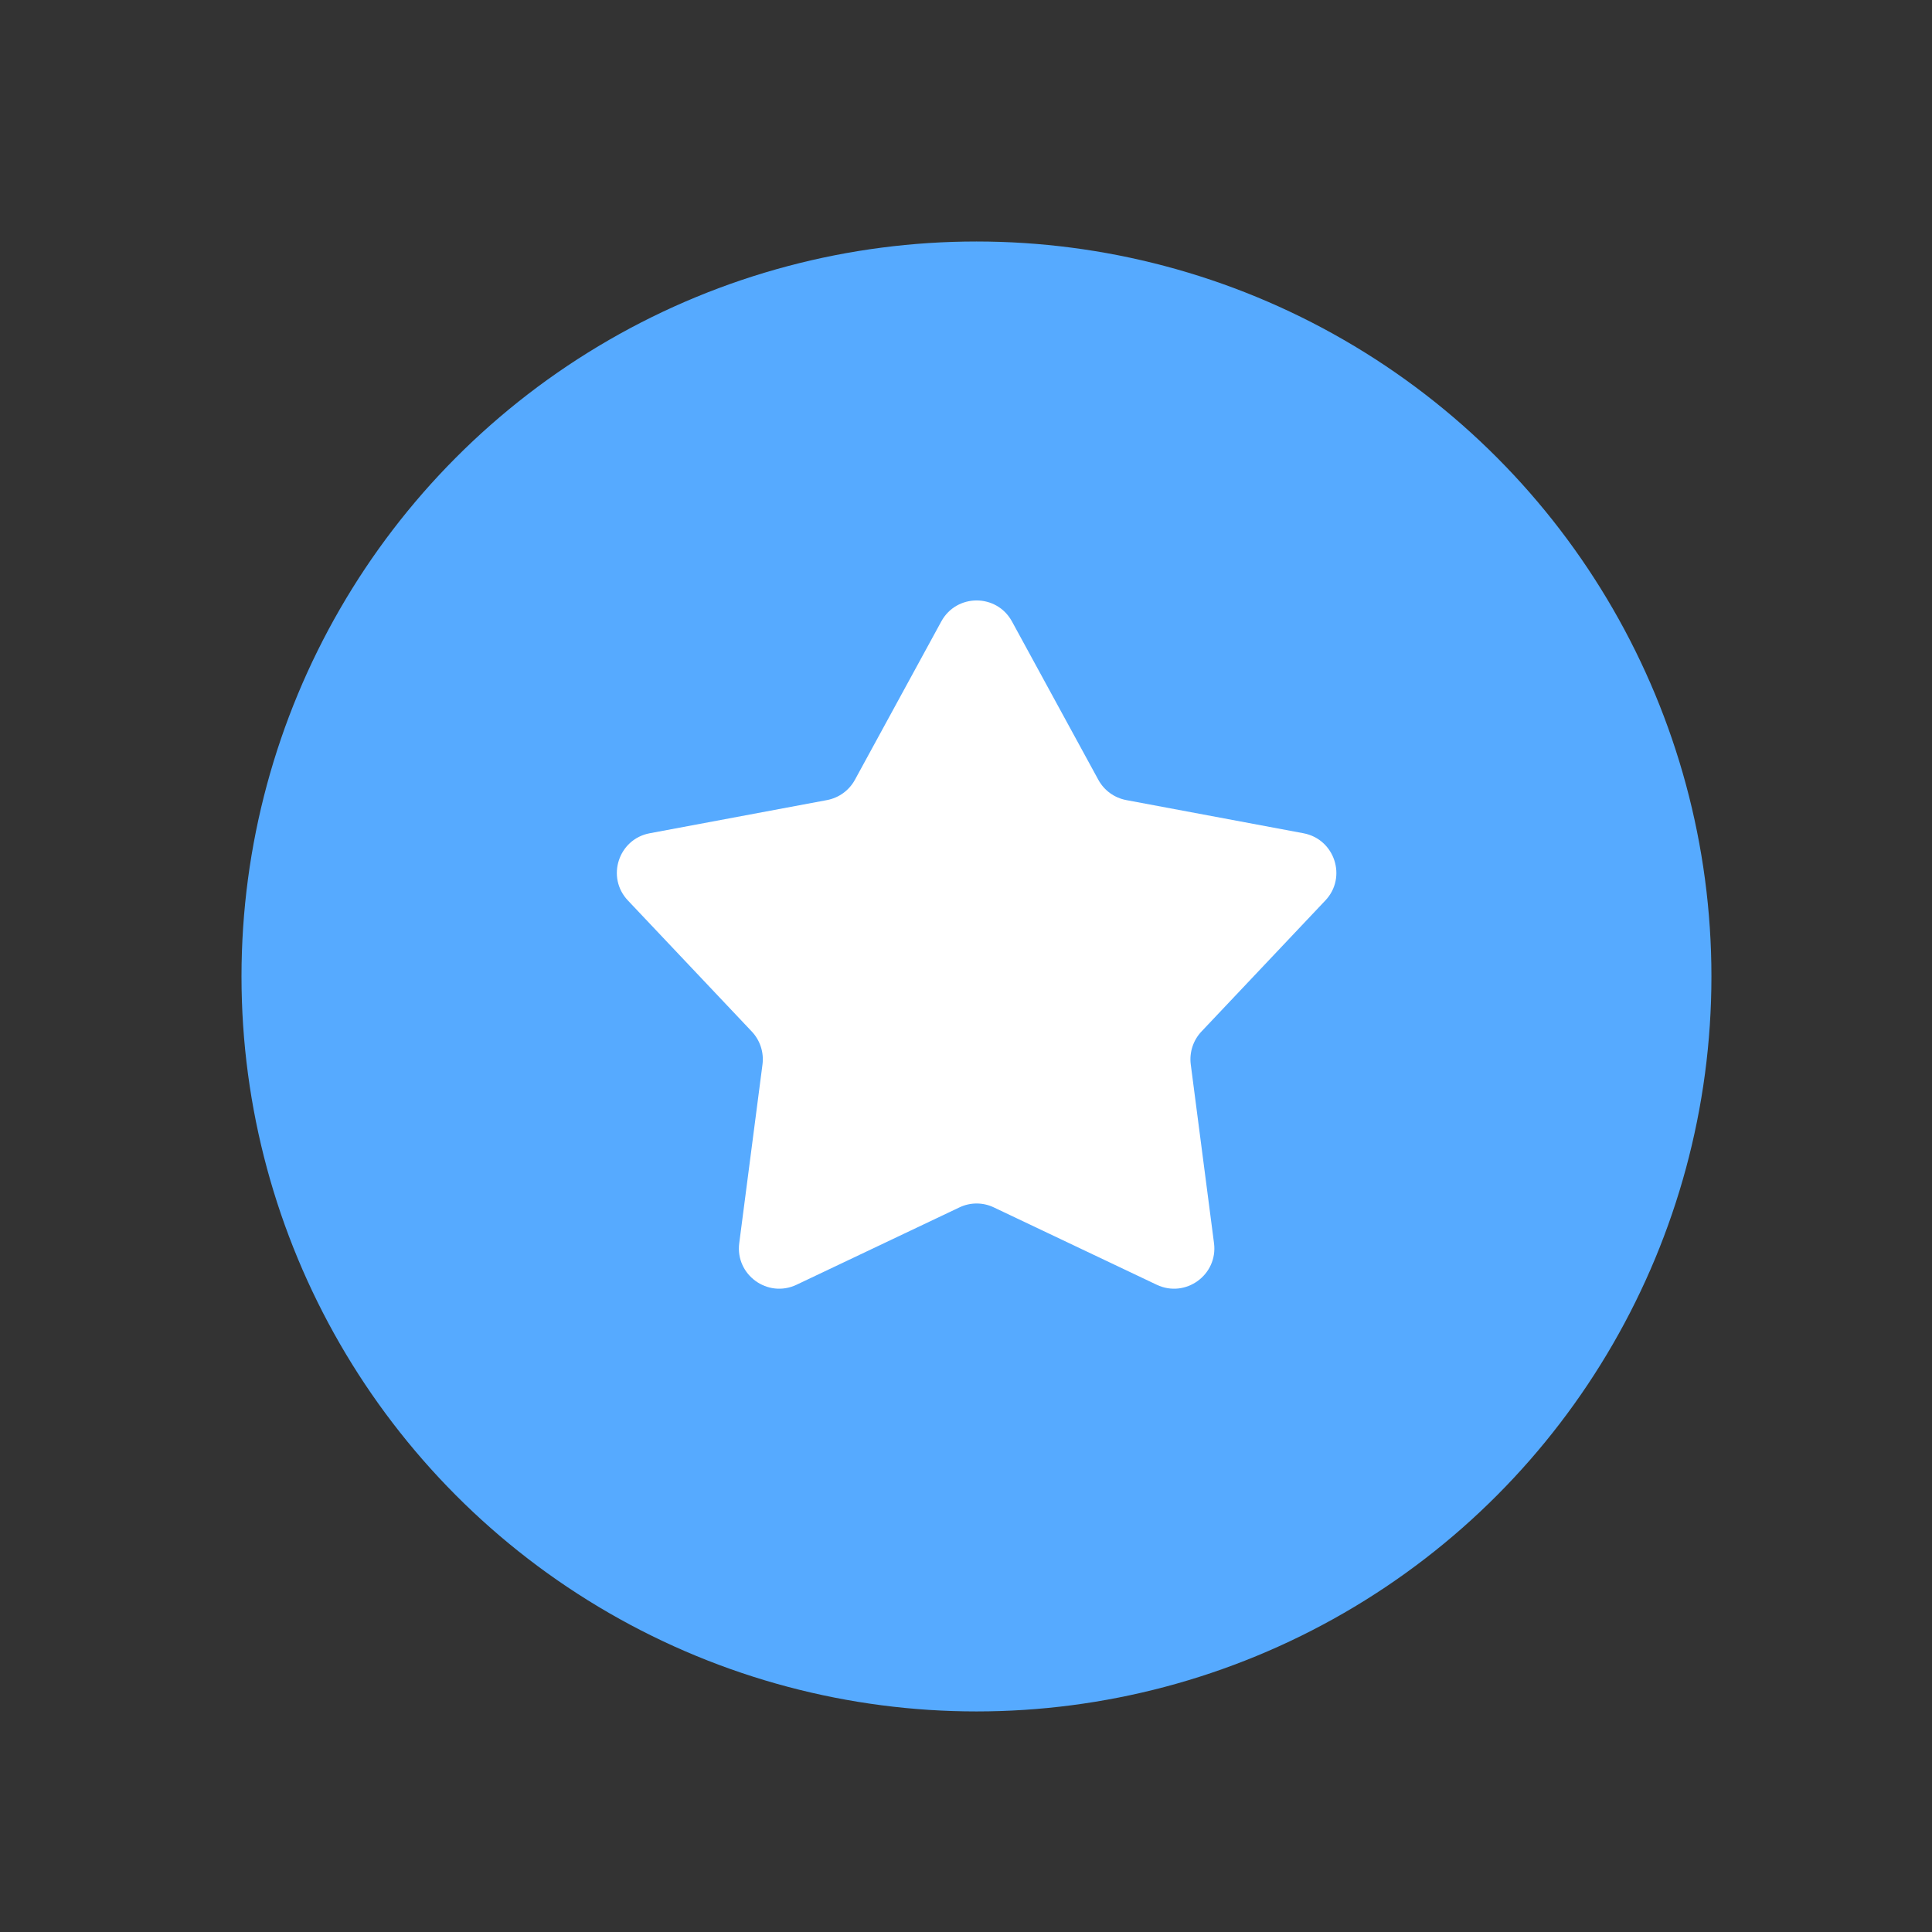 <svg width="24" height="24" viewBox="0 0 24 24" fill="none" xmlns="http://www.w3.org/2000/svg">
<rect x="0" y="0" width="24" height="24" fill="#333333" stroke="none"/>
<circle cx="12.13" cy="12.13" r="9.13" fill="#56AAFF"/>
<path d="M11.693 7.72C11.883 7.372 12.381 7.372 12.571 7.72L13.644 9.687C13.716 9.819 13.843 9.911 13.991 9.939L16.192 10.351C16.581 10.424 16.736 10.899 16.464 11.186L14.925 12.814C14.822 12.923 14.773 13.073 14.792 13.222L15.081 15.444C15.131 15.836 14.728 16.129 14.37 15.96L12.346 14.999C12.211 14.934 12.053 14.934 11.918 14.999L9.894 15.96C9.536 16.129 9.133 15.836 9.183 15.444L9.472 13.222C9.491 13.073 9.442 12.923 9.339 12.814L7.8 11.186C7.528 10.899 7.682 10.424 8.071 10.351L10.273 9.939C10.421 9.911 10.548 9.819 10.62 9.687L11.693 7.72Z" fill="white"/>
</svg>
